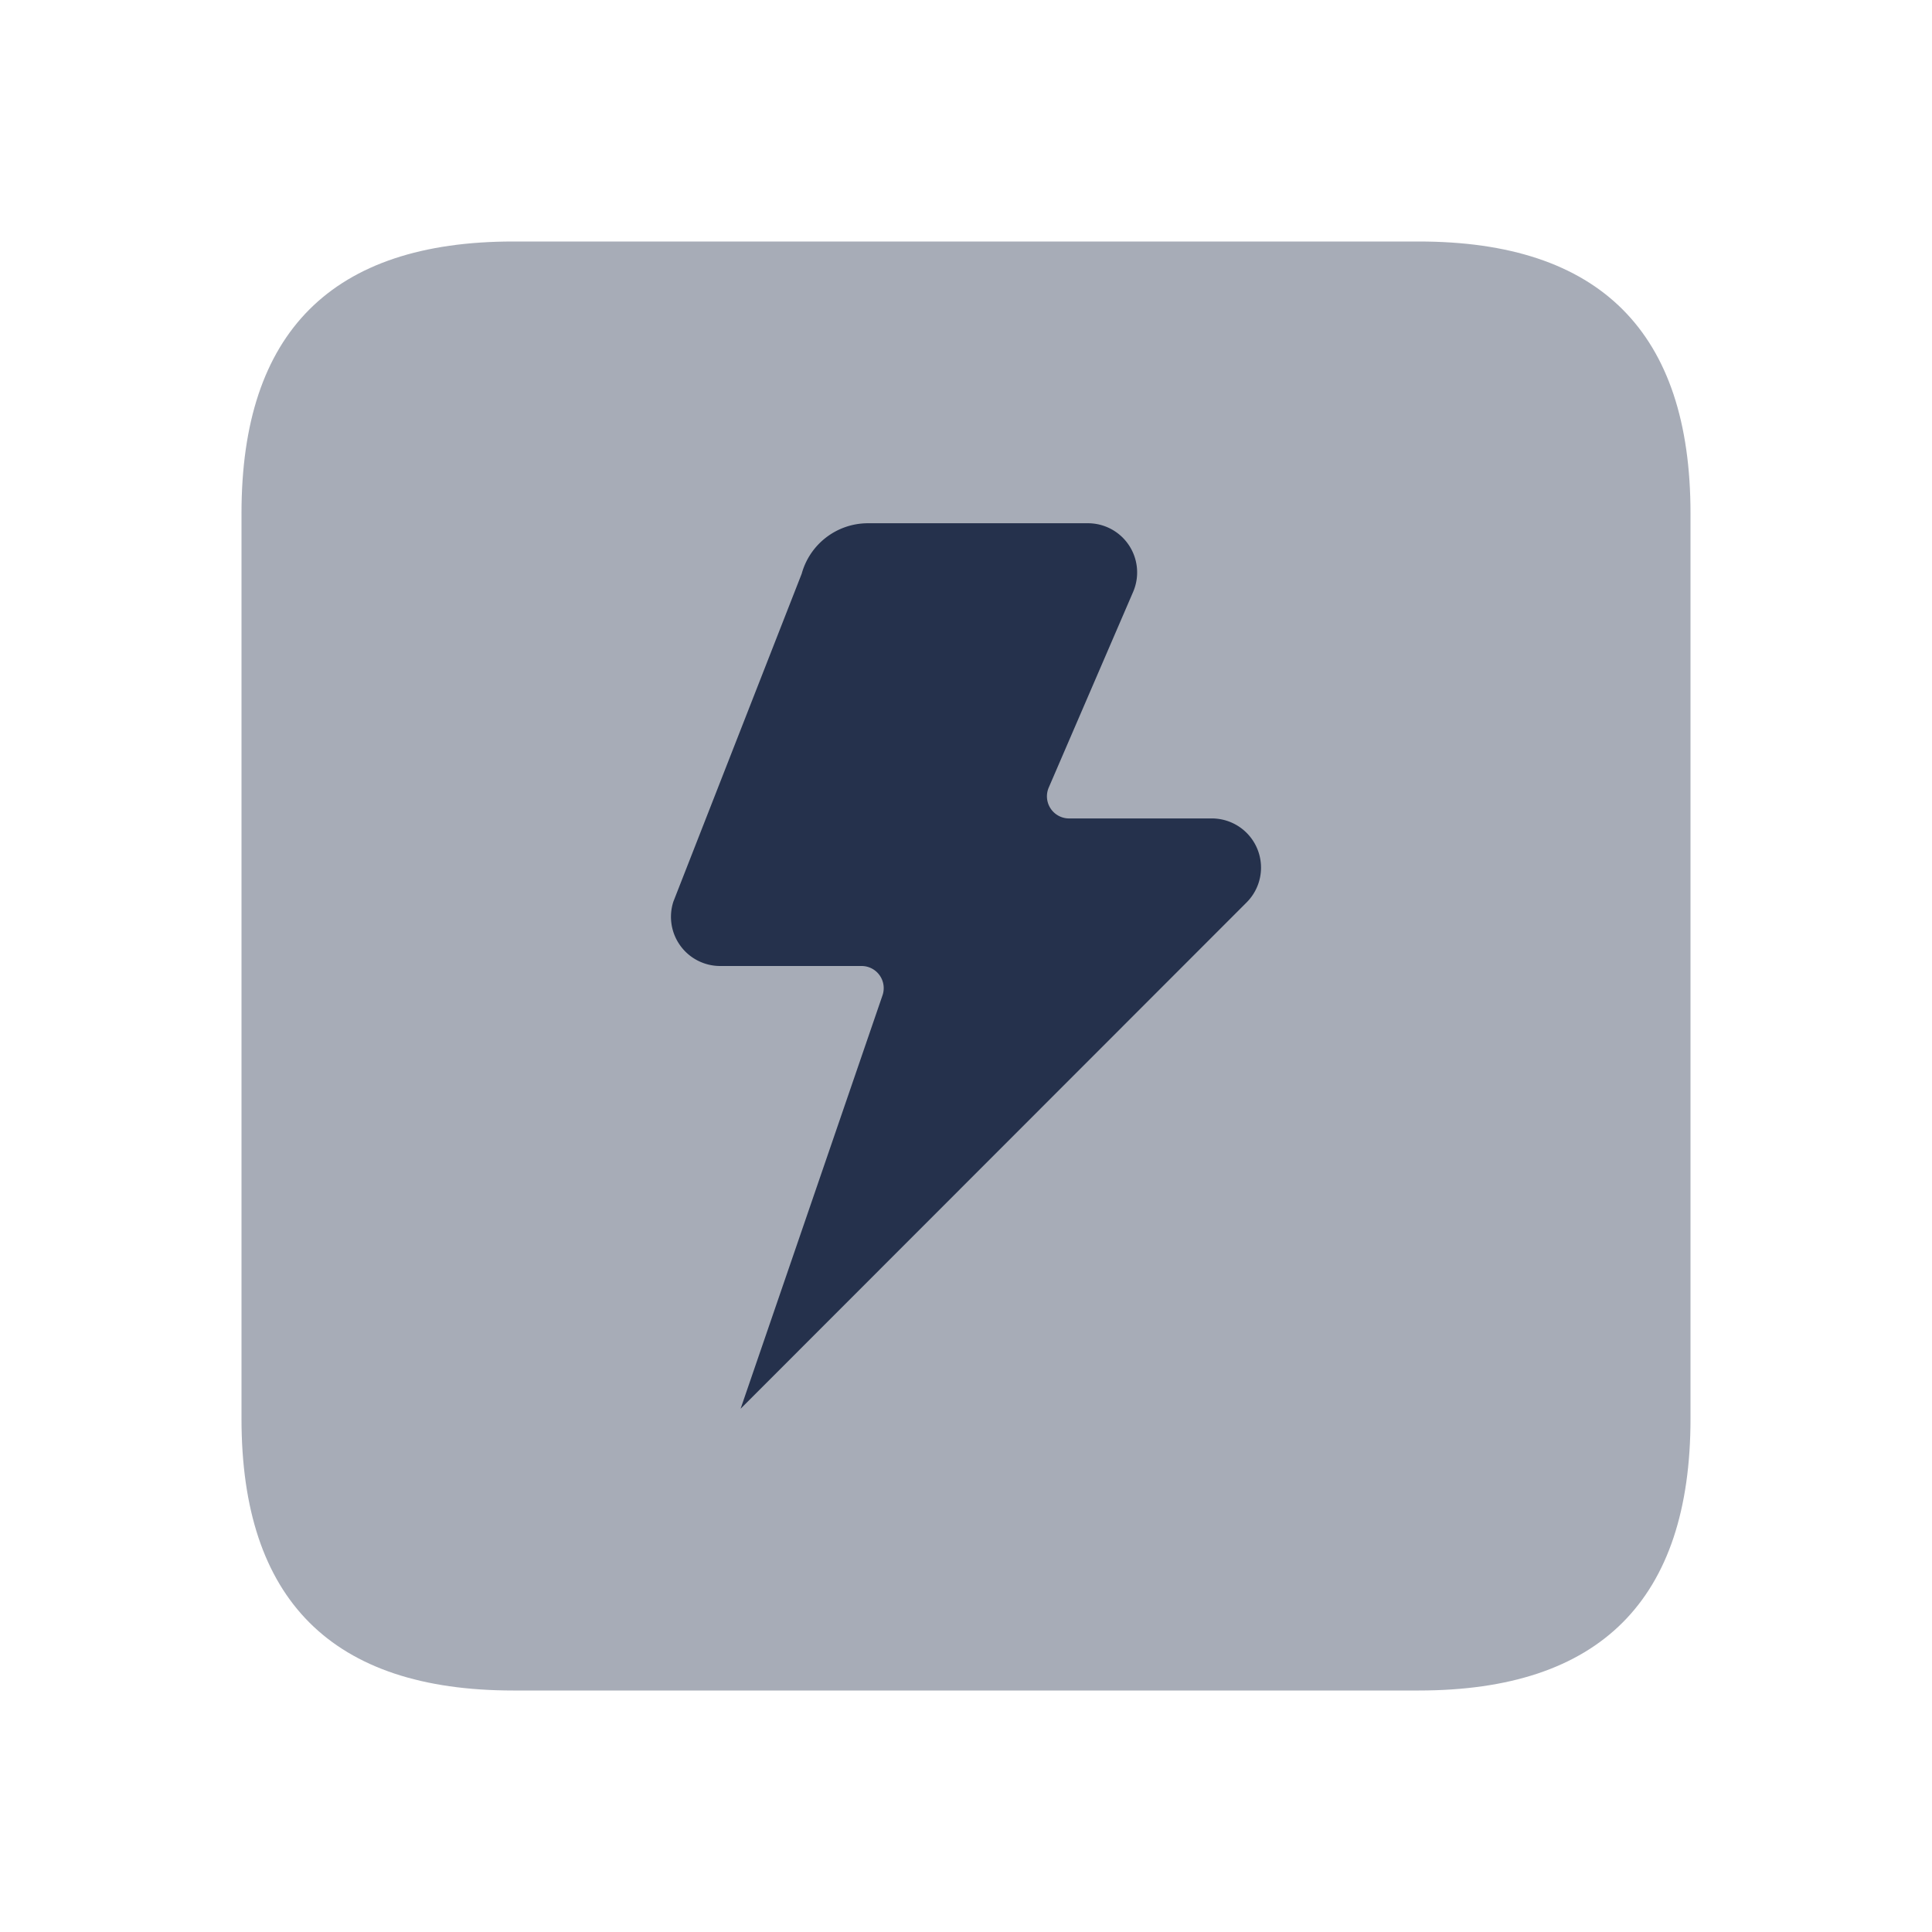 <svg id="Layer" xmlns="http://www.w3.org/2000/svg" viewBox="0 0 24 24">
    <defs>
        <style>.cls-1,.cls-2{fill:#25314c;}.cls-1{opacity:0.4;}</style>
    </defs>
    <g id="bolt-square">
        <path class="cls-1"     d="M3,17.625V6.375Q3,3,6.375,3h11.25Q21,3,21,6.375v11.25Q21,21,17.625,21H6.375Q3,21,3,17.625Z"/>
        <path class="cls-2"     d="M10.778,6.5h2.737a.611.611,0,0,1,.561.853l-1.048,2.43a.275.275,0,0,0,.252.384h1.774a.611.611,0,0,1,.432,1.043L9.2,17.5l1.763-5.136A.275.275,0,0,0,10.7,12H8.945a.611.611,0,0,1-.58-.8L9.959,7.127A.854.854,0,0,1,10.778,6.5Z"/>
    </g>
</svg>
